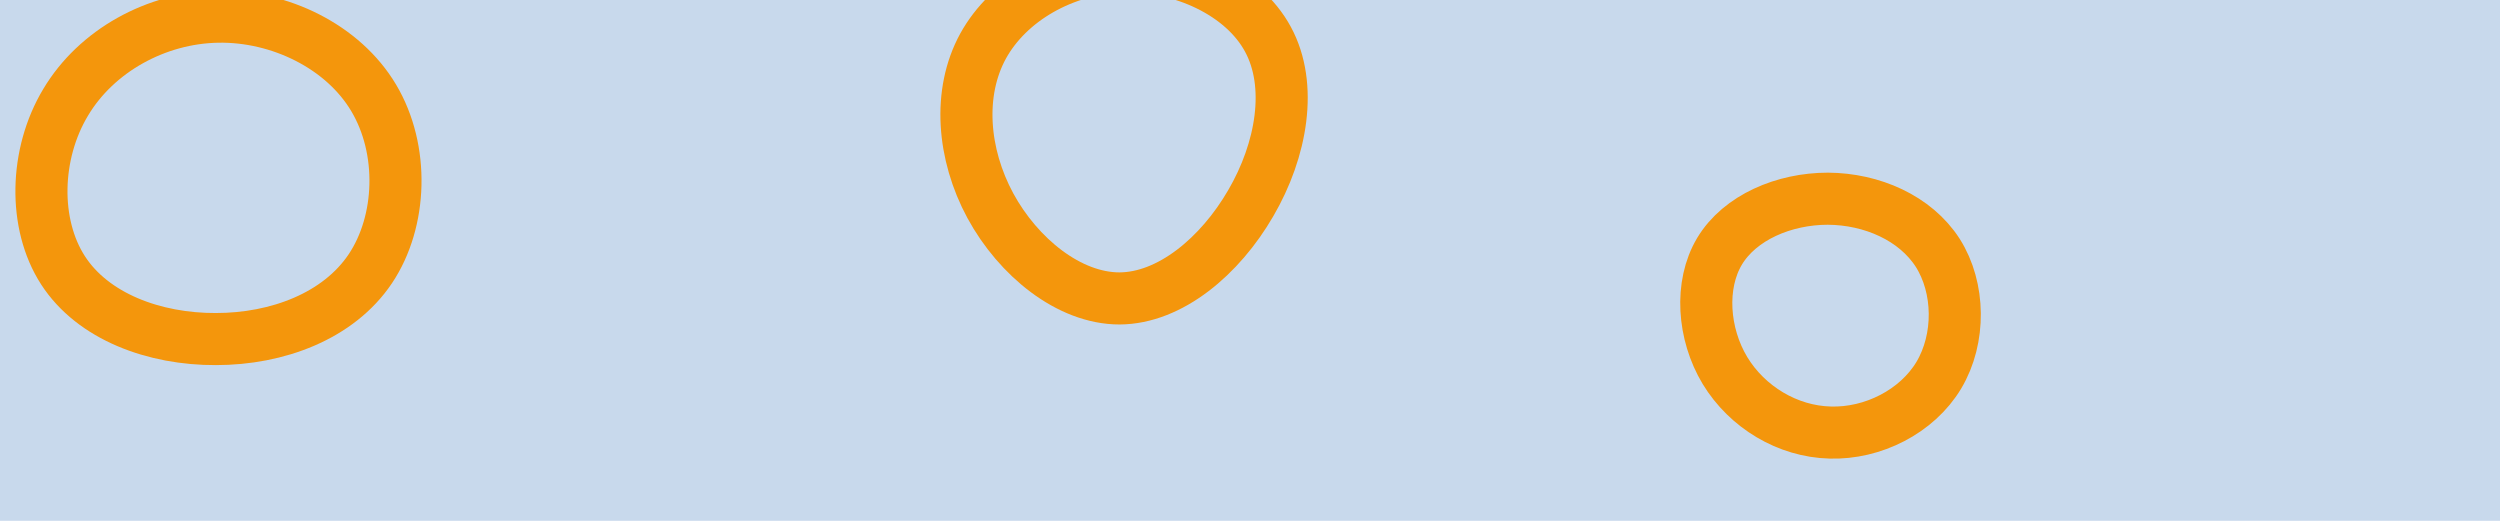 <svg id="visual" viewBox="0 0 960 200" width="960" height="200" xmlns="http://www.w3.org/2000/svg" xmlns:xlink="http://www.w3.org/1999/xlink" version="1.1"><rect width="960" height="200" fill="#c8d9ec"></rect><g><g transform="translate(83 72)"><path d="M60.5 -34.4C72.3 -14.6 71.4 13 59.2 31.2C47 49.4 23.5 58.2 -0.1 58.2C-23.7 58.3 -47.3 49.6 -58.8 31.8C-70.3 14 -69.7 -12.9 -57.8 -32.7C-46 -52.5 -23 -65.2 0.7 -65.6C24.4 -66 48.8 -54.1 60.5 -34.4Z" fill="none" stroke="#f4960c" stroke-width="20"></path></g><g transform="translate(702 120)"><path d="M42.1 -22.9C50.6 -9.5 50.9 10 42.5 24.1C34.1 38.1 17.1 46.6 0.8 46.1C-15.6 45.7 -31.1 36.3 -39.6 22.3C-48.1 8.2 -49.4 -10.6 -41.7 -23.5C-33.9 -36.5 -16.9 -43.7 -0.1 -43.7C16.8 -43.6 33.5 -36.3 42.1 -22.9Z" fill="none" stroke="#f4960c" stroke-width="20"></path></g><g transform="translate(430 49)"><path d="M56.9 -33.9C66.5 -16.2 62.2 8.6 50.3 29C38.5 49.4 19.3 65.5 -0.1 65.6C-19.5 65.6 -39 49.7 -49.7 30C-60.4 10.2 -62.3 -13.4 -52.5 -31.3C-42.7 -49.1 -21.4 -61.2 1.1 -61.9C23.6 -62.5 47.3 -51.7 56.9 -33.9Z" fill="none" stroke="#f4960c" stroke-width="20"></path></g></g></svg>